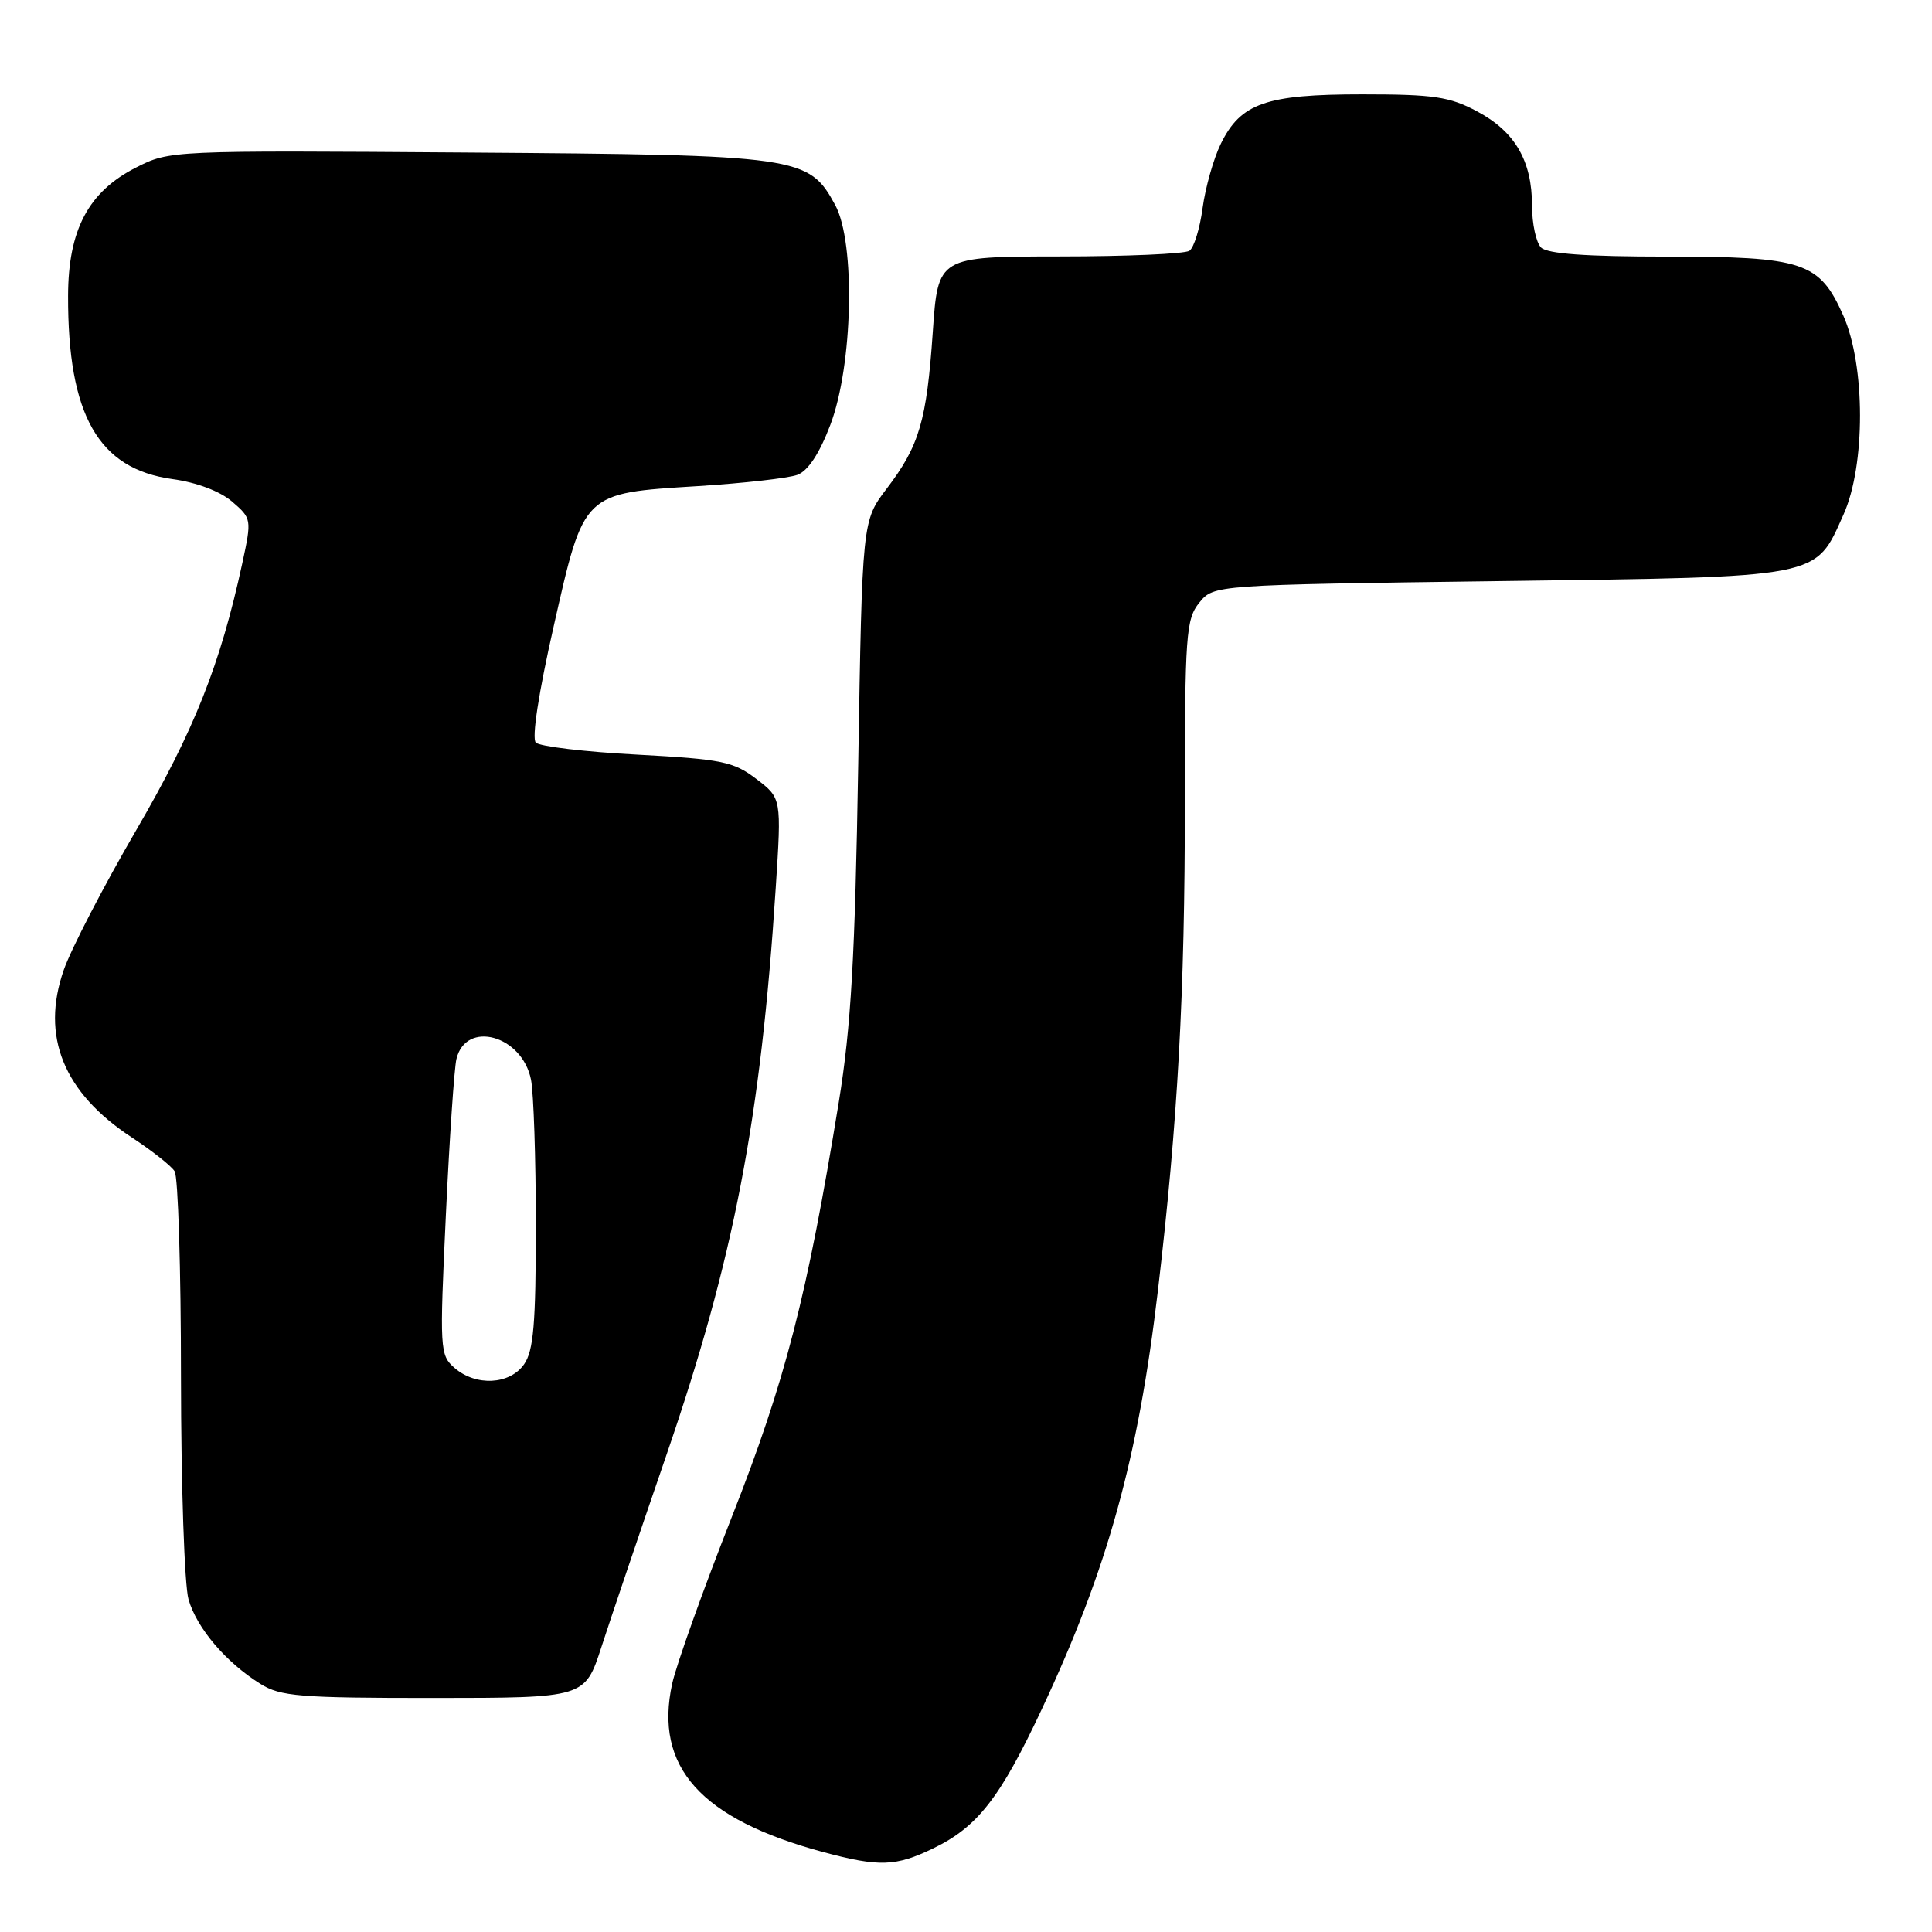 <?xml version="1.0" encoding="UTF-8" standalone="no"?>
<!DOCTYPE svg PUBLIC "-//W3C//DTD SVG 1.1//EN" "http://www.w3.org/Graphics/SVG/1.1/DTD/svg11.dtd" >
<svg xmlns="http://www.w3.org/2000/svg" xmlns:xlink="http://www.w3.org/1999/xlink" version="1.1" viewBox="0 0 256 256">
 <g >
 <path fill="currentColor"
d=" M 123.66 244.92 C 129.52 242.09 132.53 238.23 138.03 226.50 C 146.76 207.89 150.81 193.28 153.43 171.00 C 156.07 148.54 157.00 131.69 157.00 106.36 C 157.00 84.09 157.15 82.04 158.91 79.86 C 160.82 77.50 160.82 77.50 198.71 77.00 C 241.73 76.43 240.46 76.68 244.28 68.17 C 247.20 61.66 247.19 48.45 244.25 41.82 C 241.09 34.70 238.98 34.00 220.75 34.00 C 210.14 34.00 205.03 33.63 204.20 32.80 C 203.54 32.14 203.00 29.64 203.00 27.25 C 203.00 21.31 200.75 17.44 195.73 14.76 C 192.08 12.81 190.00 12.50 180.50 12.50 C 167.73 12.50 164.40 13.67 161.76 19.06 C 160.80 21.02 159.72 24.85 159.35 27.56 C 158.99 30.28 158.20 32.83 157.60 33.23 C 156.99 33.64 149.25 33.98 140.39 33.98 C 124.29 34.00 124.29 34.00 123.60 43.98 C 122.79 55.78 121.82 59.07 117.49 64.75 C 114.25 69.01 114.25 69.01 113.72 101.25 C 113.29 127.01 112.77 136.01 111.15 146.00 C 106.93 171.87 104.06 183.00 96.97 201.00 C 93.18 210.62 89.63 220.56 89.07 223.08 C 86.65 234.14 92.84 241.04 109.11 245.42 C 116.50 247.40 118.69 247.33 123.66 244.92 Z  M 79.69 218.24 C 80.89 214.53 84.75 203.13 88.27 192.90 C 97.24 166.81 100.80 148.36 102.79 117.63 C 103.56 105.76 103.56 105.76 100.21 103.21 C 97.19 100.91 95.67 100.60 84.40 99.99 C 77.54 99.63 71.51 98.91 71.00 98.40 C 70.44 97.84 71.36 91.84 73.35 83.06 C 77.41 65.12 77.16 65.37 92.50 64.41 C 98.55 64.03 104.47 63.36 105.66 62.92 C 107.06 62.40 108.58 60.10 110.02 56.31 C 113.02 48.43 113.38 32.16 110.67 27.17 C 107.16 20.70 106.02 20.53 62.00 20.21 C 22.55 19.93 22.49 19.93 18.00 22.21 C 11.71 25.42 9.04 30.46 9.02 39.20 C 8.98 55.01 13.03 62.13 22.84 63.48 C 26.06 63.92 29.15 65.09 30.75 66.46 C 33.35 68.70 33.36 68.79 32.11 74.61 C 29.20 88.06 25.72 96.82 18.05 110.00 C 13.73 117.42 9.41 125.76 8.45 128.52 C 5.38 137.30 8.41 144.77 17.44 150.70 C 20.12 152.46 22.69 154.48 23.14 155.20 C 23.60 155.91 23.98 168.20 23.98 182.51 C 23.99 196.81 24.44 210.05 24.98 211.93 C 26.07 215.73 29.94 220.28 34.50 223.12 C 37.17 224.79 39.69 224.99 57.50 224.99 C 77.50 224.98 77.50 224.98 79.69 218.24 Z  M 60.22 181.25 C 58.28 179.56 58.24 178.84 59.08 161.00 C 59.56 150.82 60.19 141.52 60.48 140.32 C 61.73 135.12 69.19 137.18 70.36 143.06 C 70.71 144.81 71.00 153.52 71.00 162.40 C 71.00 175.40 70.70 178.99 69.44 180.78 C 67.54 183.49 63.05 183.72 60.22 181.25 Z "/>
</g>
</svg>